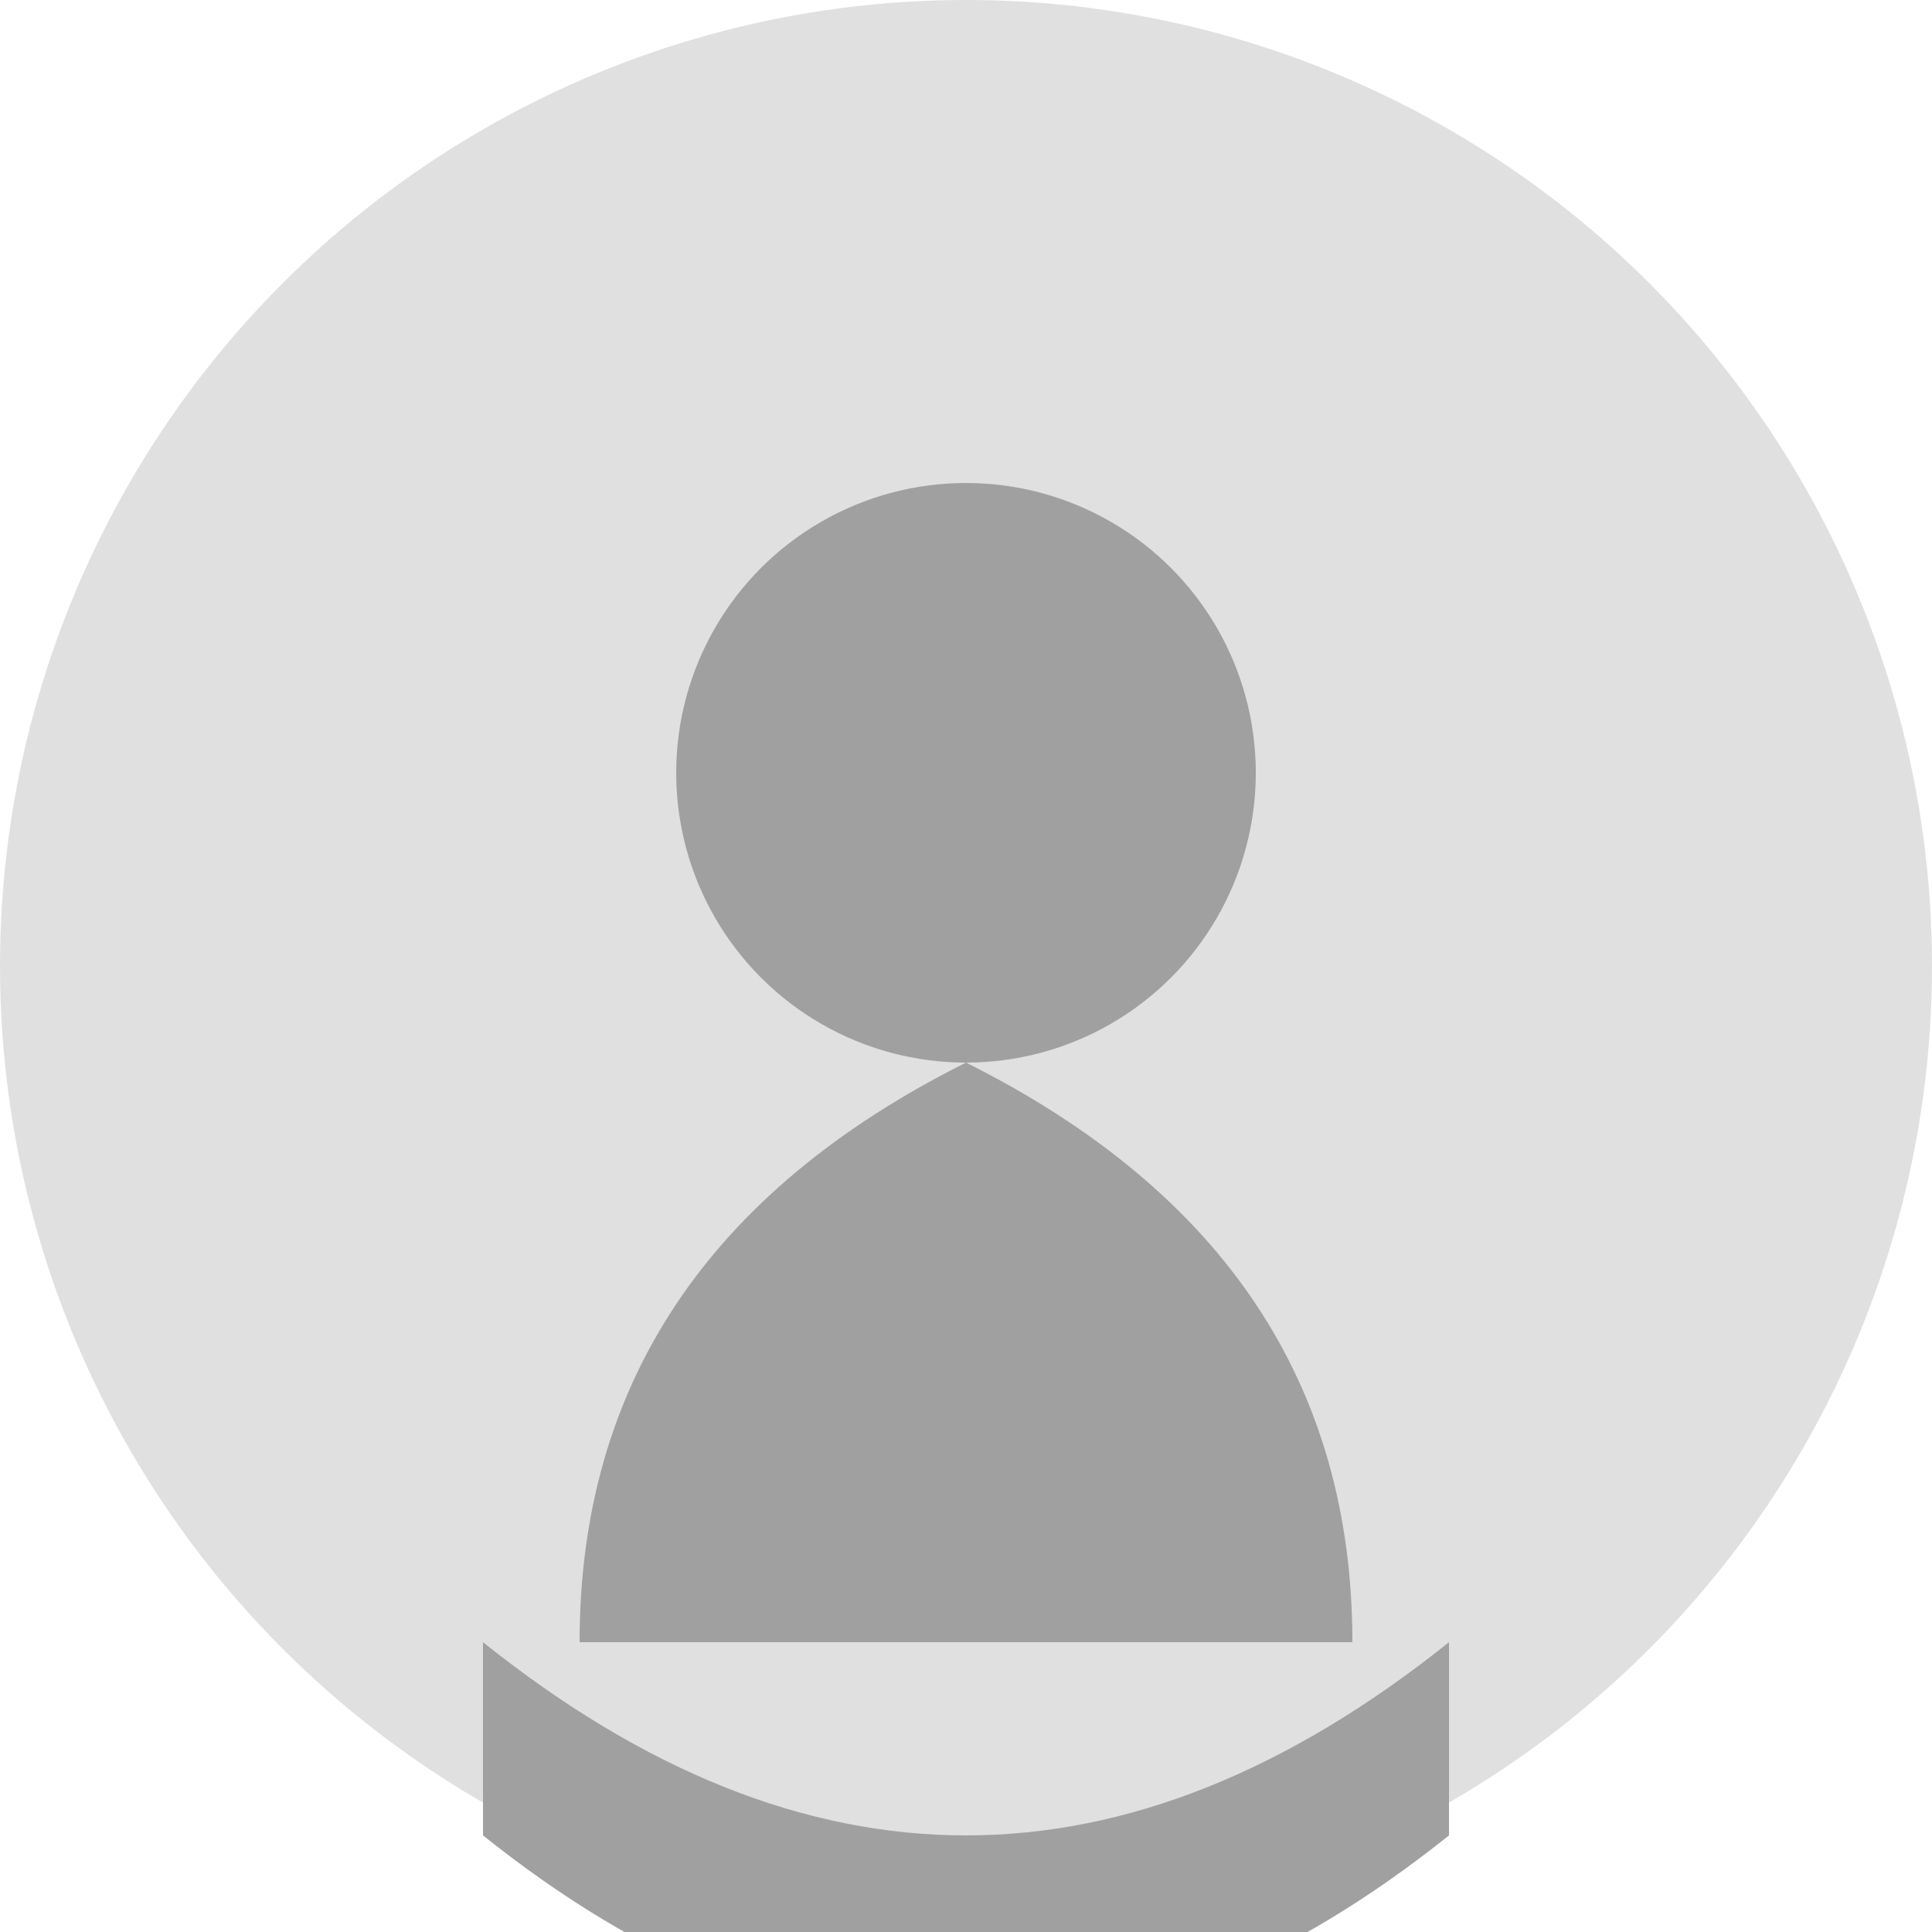 <svg xmlns="http://www.w3.org/2000/svg" viewBox="0 0 100 100" width="100" height="100">
  <circle cx="50" cy="50" r="50" fill="#e0e0e0"/>
  <circle cx="50" cy="40" r="15" fill="#a0a0a0"/>
  <path d="M25,85 Q50,105 75,85 L75,95 Q50,115 25,95 Z" fill="#a0a0a0"/>
  <path d="M50,55 Q30,65 30,85 L70,85 Q70,65 50,55 Z" fill="#a0a0a0"/>
</svg>